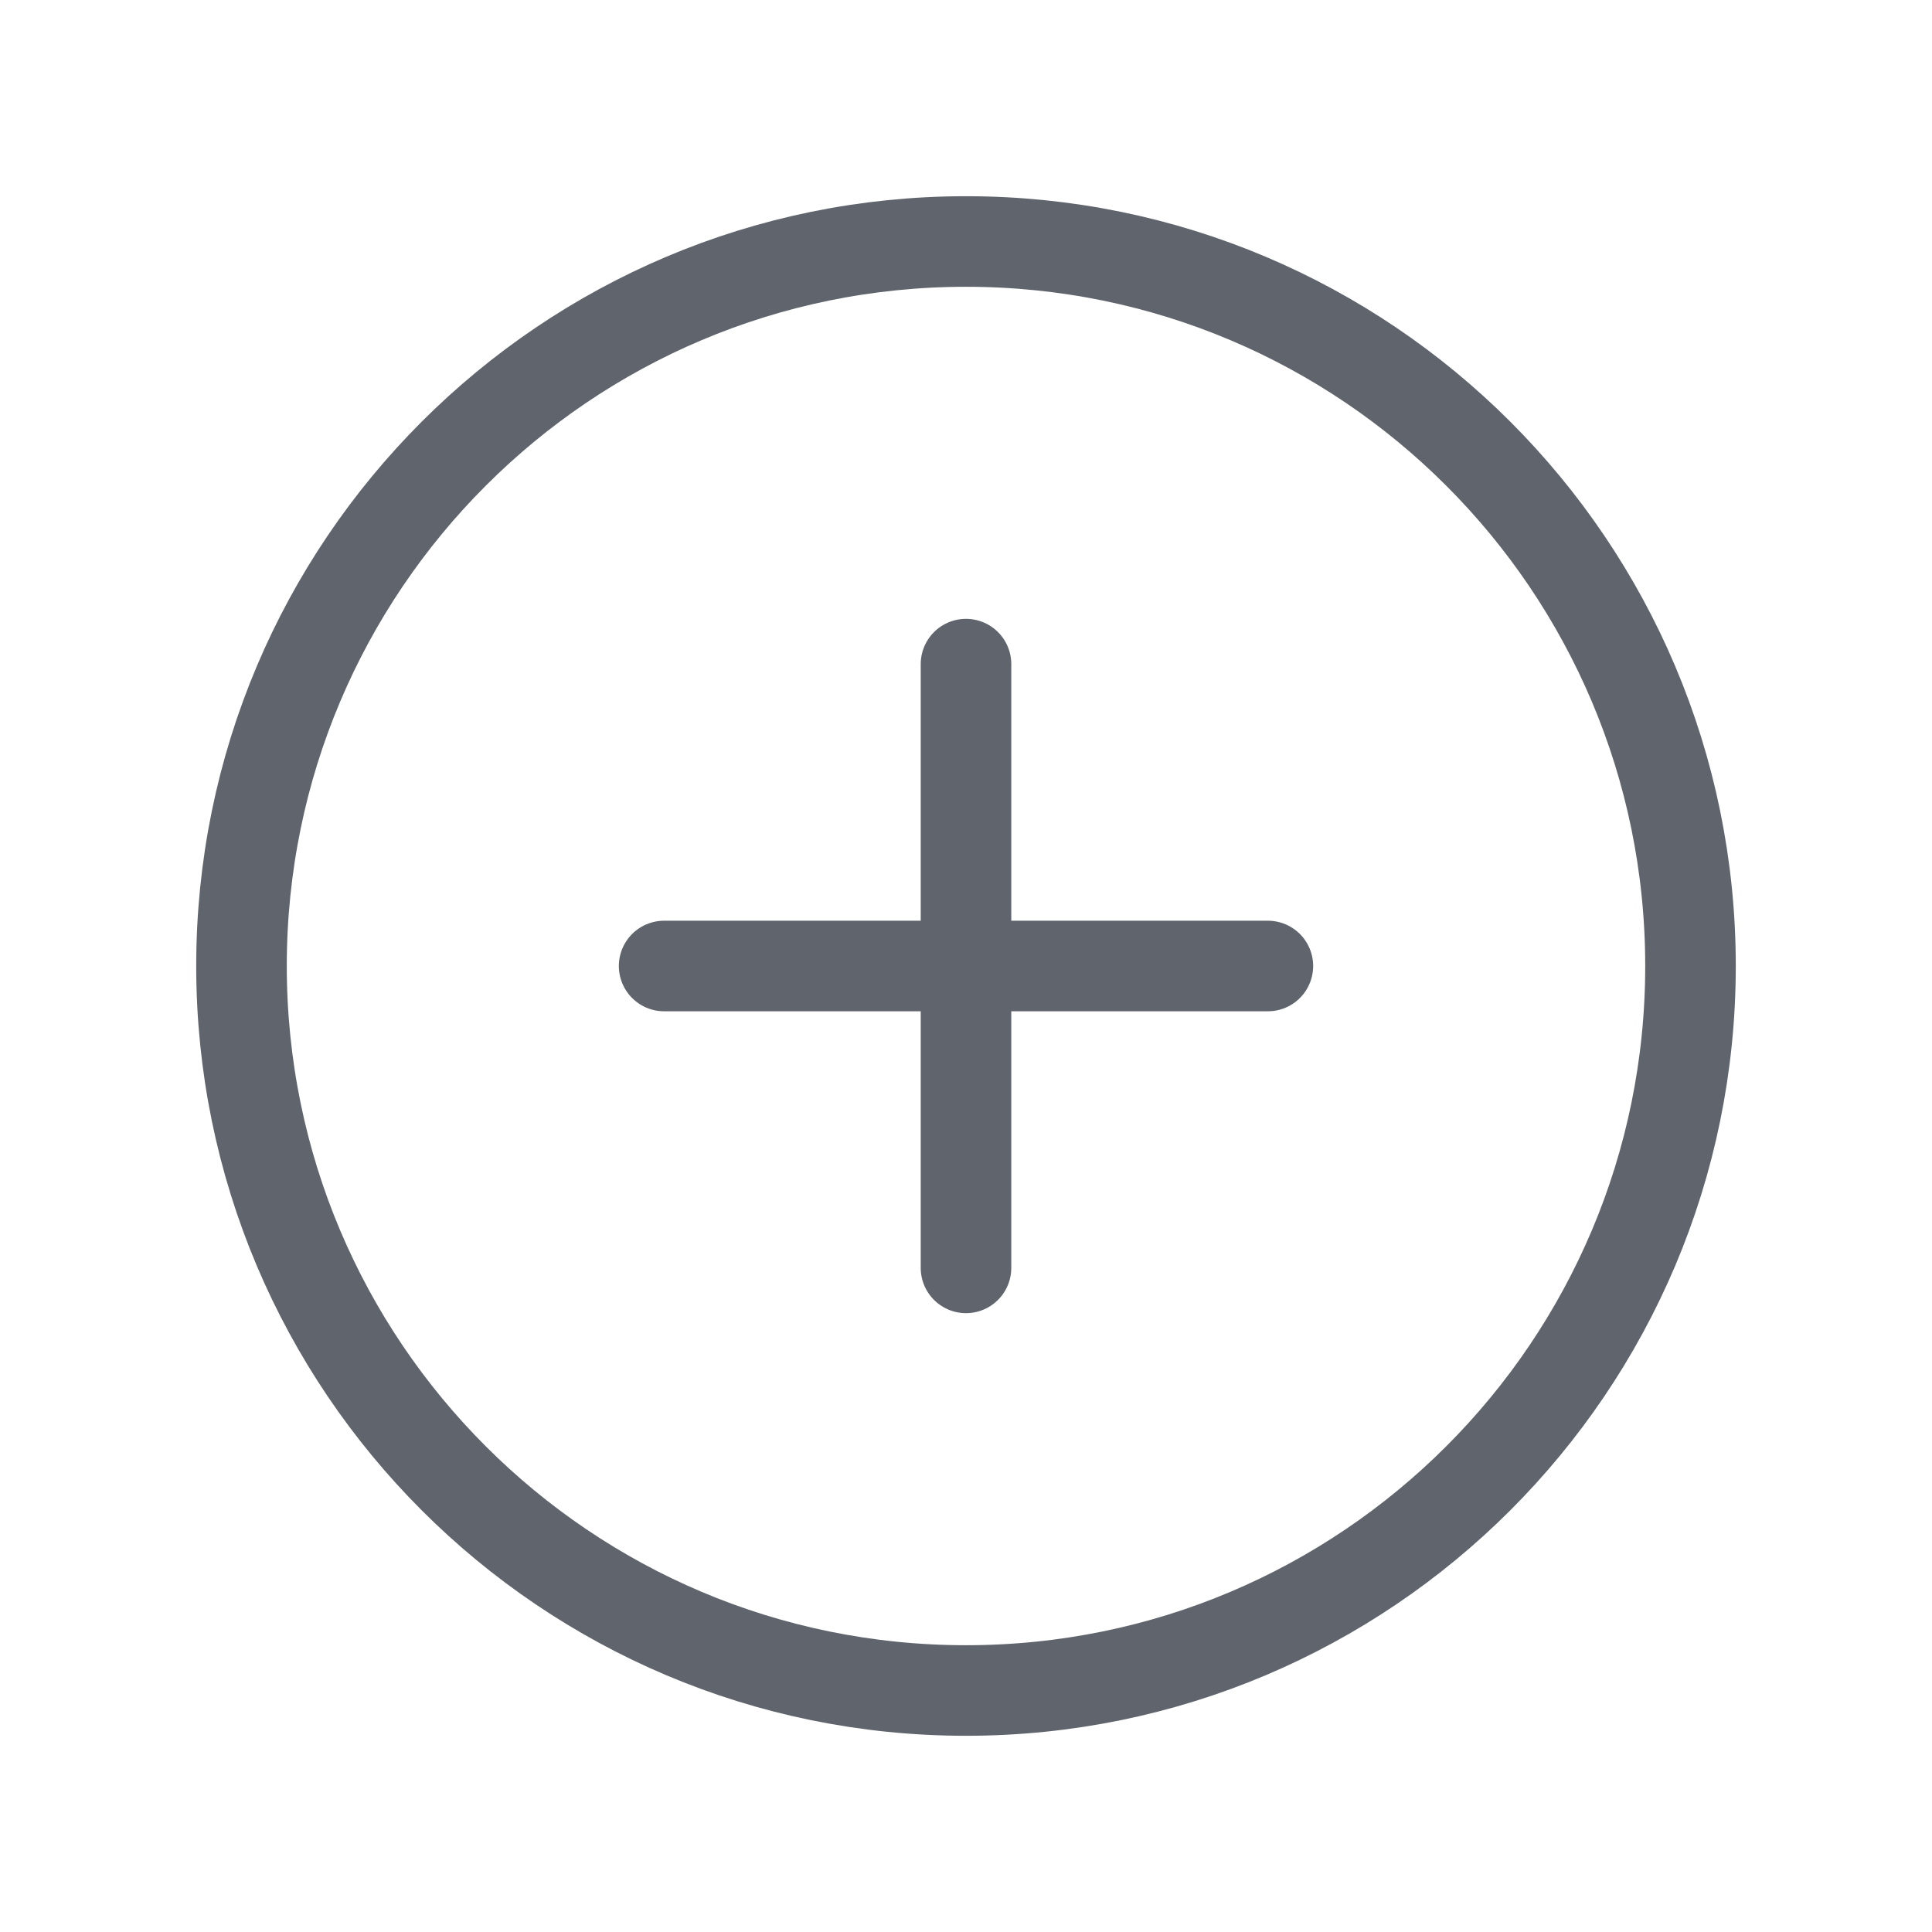 <svg width="32" height="32" viewBox="0 0 32 32" fill="none" xmlns="http://www.w3.org/2000/svg">
<path d="M16 28C22.627 28 28 22.627 28 16C28 9.373 22.627 4 16 4C9.373 4 4 9.373 4 16C4 22.627 9.373 28 16 28Z" stroke="#5F646D" stroke-width="1.5" stroke-linecap="round" stroke-linejoin="round"/>
<path d="M11 16H21" stroke="#5F646D" stroke-width="1.5" stroke-linecap="round" stroke-linejoin="round"/>
<path d="M16 11V21" stroke="#5F646D" stroke-width="1.5" stroke-linecap="round" stroke-linejoin="round"/>
</svg>
